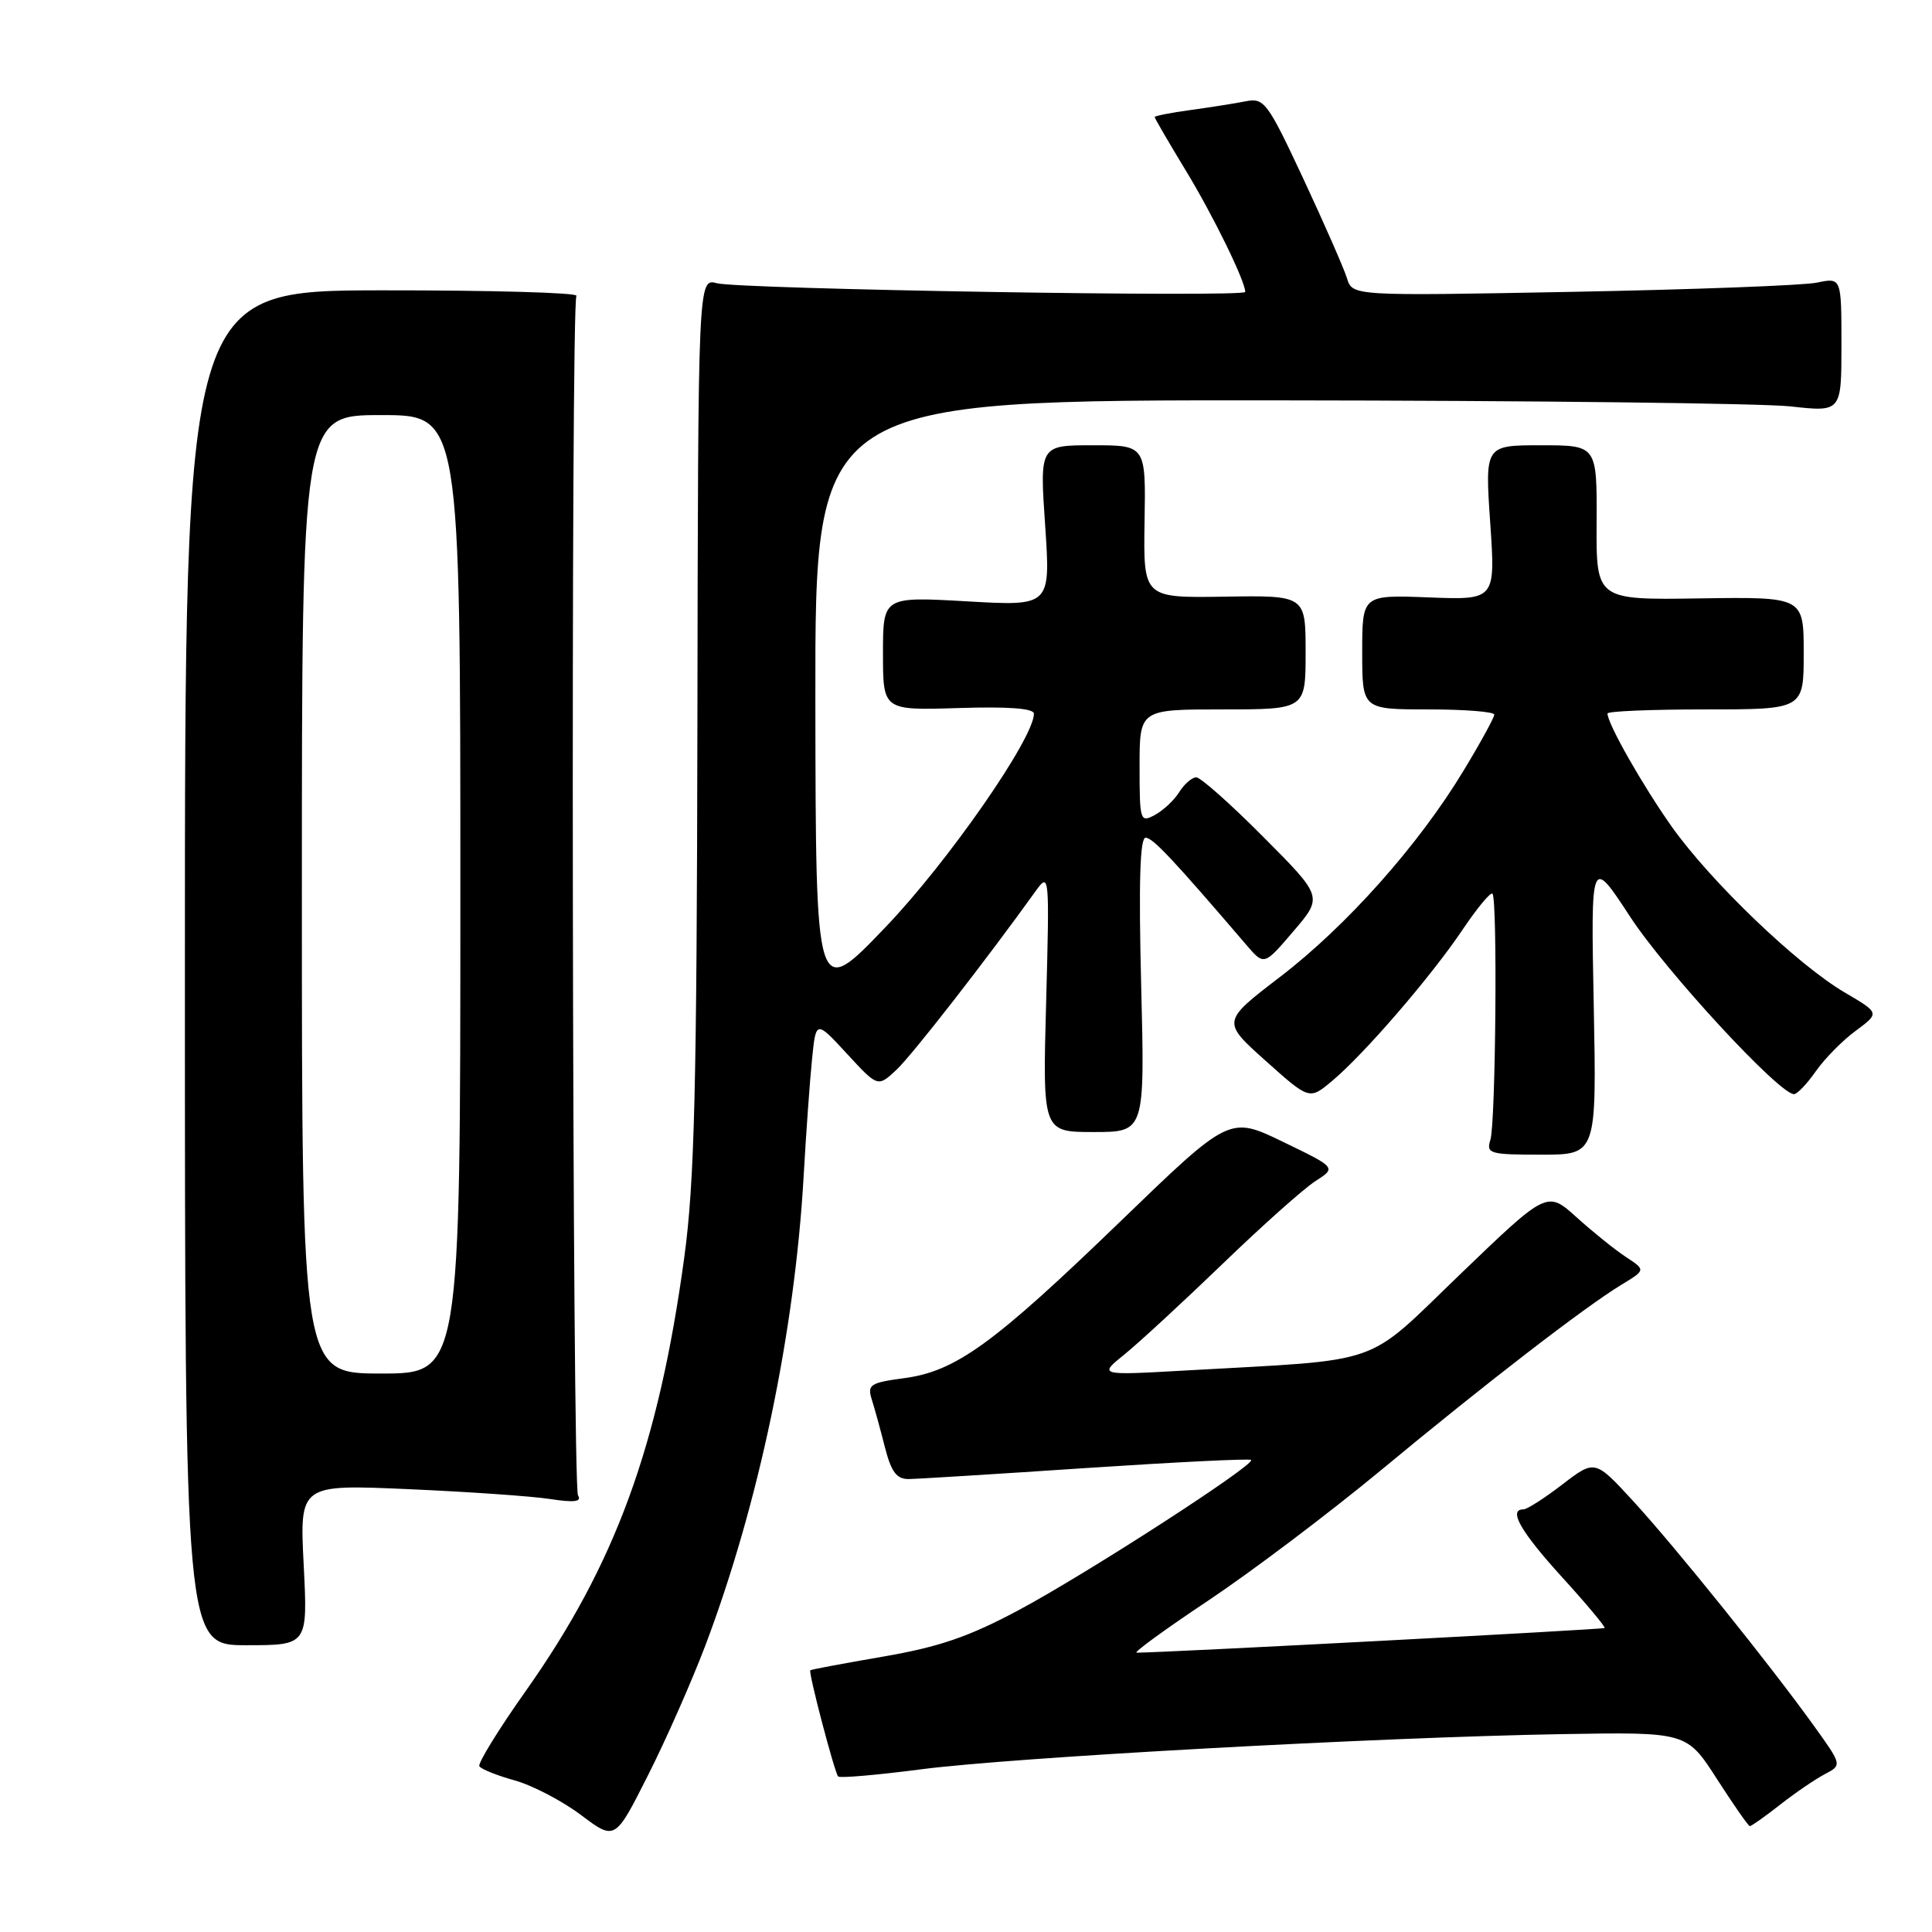 <?xml version="1.0" encoding="UTF-8" standalone="no"?>
<!DOCTYPE svg PUBLIC "-//W3C//DTD SVG 1.1//EN" "http://www.w3.org/Graphics/SVG/1.1/DTD/svg11.dtd" >
<svg xmlns="http://www.w3.org/2000/svg" xmlns:xlink="http://www.w3.org/1999/xlink" version="1.1" viewBox="0 0 256 256">
 <g >
 <path fill="currentColor"
d=" M 93.45 218.07 C 100.53 199.36 105.31 176.55 106.49 155.80 C 106.81 150.13 107.31 143.18 107.60 140.34 C 108.12 135.18 108.12 135.18 112.22 139.62 C 116.31 144.06 116.31 144.06 118.76 141.78 C 120.82 139.86 130.59 127.32 137.29 117.99 C 139.04 115.57 139.07 115.96 138.62 132.75 C 138.15 150.00 138.15 150.00 144.93 150.00 C 151.70 150.00 151.70 150.00 151.21 130.50 C 150.87 116.91 151.05 111.00 151.80 111.00 C 152.75 111.00 155.46 113.89 165.17 125.23 C 167.50 127.95 167.50 127.95 171.39 123.39 C 175.29 118.83 175.29 118.83 167.42 110.92 C 163.09 106.56 159.08 103.00 158.51 103.00 C 157.95 103.00 156.93 103.88 156.26 104.95 C 155.59 106.03 154.13 107.39 153.02 107.99 C 151.08 109.03 151.00 108.79 151.00 101.54 C 151.00 94.00 151.00 94.00 162.00 94.00 C 173.00 94.00 173.00 94.00 173.00 86.44 C 173.00 78.89 173.00 78.89 162.25 79.06 C 151.50 79.23 151.50 79.23 151.66 69.11 C 151.83 59.00 151.83 59.00 144.79 59.00 C 137.76 59.00 137.76 59.00 138.49 69.66 C 139.21 80.32 139.21 80.32 128.11 79.68 C 117.00 79.05 117.00 79.05 117.00 86.59 C 117.00 94.13 117.00 94.13 127.00 93.82 C 133.62 93.61 137.00 93.86 137.00 94.57 C 137.00 97.84 125.55 114.29 117.29 122.90 C 108.09 132.50 108.09 132.50 108.04 92.75 C 108.00 53.00 108.00 53.00 169.25 53.05 C 202.94 53.08 233.54 53.44 237.25 53.85 C 244.00 54.60 244.00 54.60 244.00 45.69 C 244.00 36.77 244.00 36.77 240.75 37.45 C 238.96 37.82 224.38 38.37 208.35 38.67 C 179.20 39.22 179.20 39.22 178.48 36.86 C 178.07 35.56 175.48 29.64 172.71 23.71 C 167.96 13.55 167.51 12.94 165.08 13.42 C 163.66 13.70 160.36 14.22 157.75 14.58 C 155.14 14.93 153.00 15.36 153.00 15.51 C 153.00 15.67 154.84 18.83 157.09 22.54 C 160.72 28.50 165.00 37.25 165.00 38.68 C 165.00 39.43 97.98 38.32 95.00 37.53 C 92.50 36.86 92.50 36.86 92.41 95.68 C 92.33 144.41 92.03 156.58 90.67 166.61 C 87.26 191.63 81.53 207.29 69.66 224.07 C 66.05 229.17 63.29 233.66 63.52 234.04 C 63.76 234.42 65.87 235.27 68.22 235.92 C 70.58 236.58 74.53 238.65 77.00 240.51 C 81.50 243.89 81.50 243.89 85.85 235.26 C 88.25 230.52 91.66 222.78 93.45 218.07 Z  M 235.86 239.14 C 237.86 237.57 240.53 235.75 241.79 235.09 C 244.09 233.88 244.09 233.88 240.36 228.69 C 234.54 220.59 222.06 205.07 216.44 198.94 C 211.34 193.39 211.34 193.39 207.03 196.69 C 204.67 198.51 202.34 200.00 201.86 200.00 C 199.81 200.00 201.48 202.93 206.98 208.98 C 210.22 212.54 212.76 215.58 212.62 215.72 C 212.42 215.91 154.88 218.95 150.61 218.99 C 150.12 219.00 154.40 215.88 160.12 212.07 C 165.84 208.25 176.14 200.48 183.01 194.79 C 196.92 183.26 209.93 173.23 214.84 170.24 C 218.07 168.28 218.07 168.28 215.45 166.56 C 214.01 165.62 211.07 163.25 208.92 161.31 C 205.00 157.77 205.00 157.77 193.55 168.78 C 180.61 181.22 183.86 180.08 157.03 181.60 C 145.55 182.25 145.55 182.25 149.03 179.44 C 150.94 177.89 156.78 172.50 162.00 167.47 C 167.22 162.43 172.75 157.50 174.29 156.51 C 177.08 154.72 177.08 154.72 170.00 151.30 C 162.92 147.87 162.92 147.87 148.44 161.86 C 131.59 178.13 126.64 181.71 119.77 182.62 C 115.33 183.21 114.91 183.49 115.50 185.39 C 115.87 186.55 116.66 189.41 117.25 191.75 C 118.10 195.05 118.80 196.00 120.42 195.98 C 121.56 195.97 132.16 195.31 143.96 194.52 C 155.77 193.74 165.59 193.25 165.78 193.45 C 166.39 194.06 143.98 208.54 135.00 213.34 C 128.36 216.89 124.43 218.23 117.01 219.51 C 111.79 220.41 107.45 221.22 107.37 221.32 C 107.10 221.63 110.60 234.93 111.06 235.39 C 111.30 235.63 116.22 235.20 122.00 234.45 C 134.08 232.86 182.73 230.19 207.00 229.78 C 223.50 229.50 223.50 229.50 227.50 235.72 C 229.70 239.14 231.66 241.96 231.86 241.97 C 232.05 241.99 233.85 240.72 235.86 239.14 Z  M 40.24 207.35 C 39.70 196.69 39.70 196.69 54.10 197.32 C 62.02 197.67 70.48 198.25 72.90 198.63 C 76.11 199.12 77.11 198.99 76.59 198.15 C 75.82 196.90 75.61 40.44 76.38 39.20 C 76.63 38.78 65.07 38.46 50.67 38.47 C 24.50 38.50 24.50 38.50 24.50 128.25 C 24.50 218.00 24.50 218.00 32.64 218.00 C 40.78 218.00 40.78 218.00 40.24 207.35 Z  M 211.18 133.25 C 210.79 113.50 210.79 113.50 216.02 121.50 C 220.76 128.74 235.80 145.03 237.72 144.98 C 238.15 144.97 239.45 143.60 240.61 141.94 C 241.77 140.28 244.15 137.86 245.90 136.58 C 249.07 134.23 249.07 134.23 244.47 131.53 C 238.18 127.85 226.69 116.83 221.51 109.53 C 217.64 104.05 213.00 95.89 213.00 94.54 C 213.00 94.24 218.85 94.00 226.00 94.00 C 239.00 94.00 239.00 94.00 239.00 86.54 C 239.00 79.09 239.00 79.09 225.25 79.29 C 211.50 79.50 211.50 79.50 211.56 69.25 C 211.61 59.00 211.61 59.00 204.19 59.00 C 196.76 59.00 196.76 59.00 197.46 69.25 C 198.16 79.50 198.16 79.50 189.33 79.16 C 180.50 78.82 180.50 78.82 180.50 86.41 C 180.50 94.00 180.50 94.00 189.25 94.00 C 194.06 94.00 198.00 94.31 198.00 94.69 C 198.00 95.07 196.17 98.42 193.92 102.13 C 187.98 111.97 178.44 122.68 169.62 129.44 C 161.89 135.36 161.89 135.36 167.70 140.56 C 173.50 145.75 173.50 145.75 176.50 143.24 C 180.75 139.69 189.60 129.43 193.77 123.23 C 195.71 120.34 197.51 118.17 197.76 118.42 C 198.44 119.10 198.19 148.84 197.48 151.06 C 196.91 152.86 197.40 153.00 204.22 153.00 C 211.56 153.00 211.56 153.00 211.18 133.25 Z  M 40.00 118.50 C 40.00 55.00 40.00 55.00 50.50 55.00 C 61.00 55.00 61.00 55.00 61.00 118.50 C 61.00 182.00 61.00 182.00 50.50 182.00 C 40.00 182.00 40.00 182.00 40.00 118.50 Z "/>
</g>
</svg>